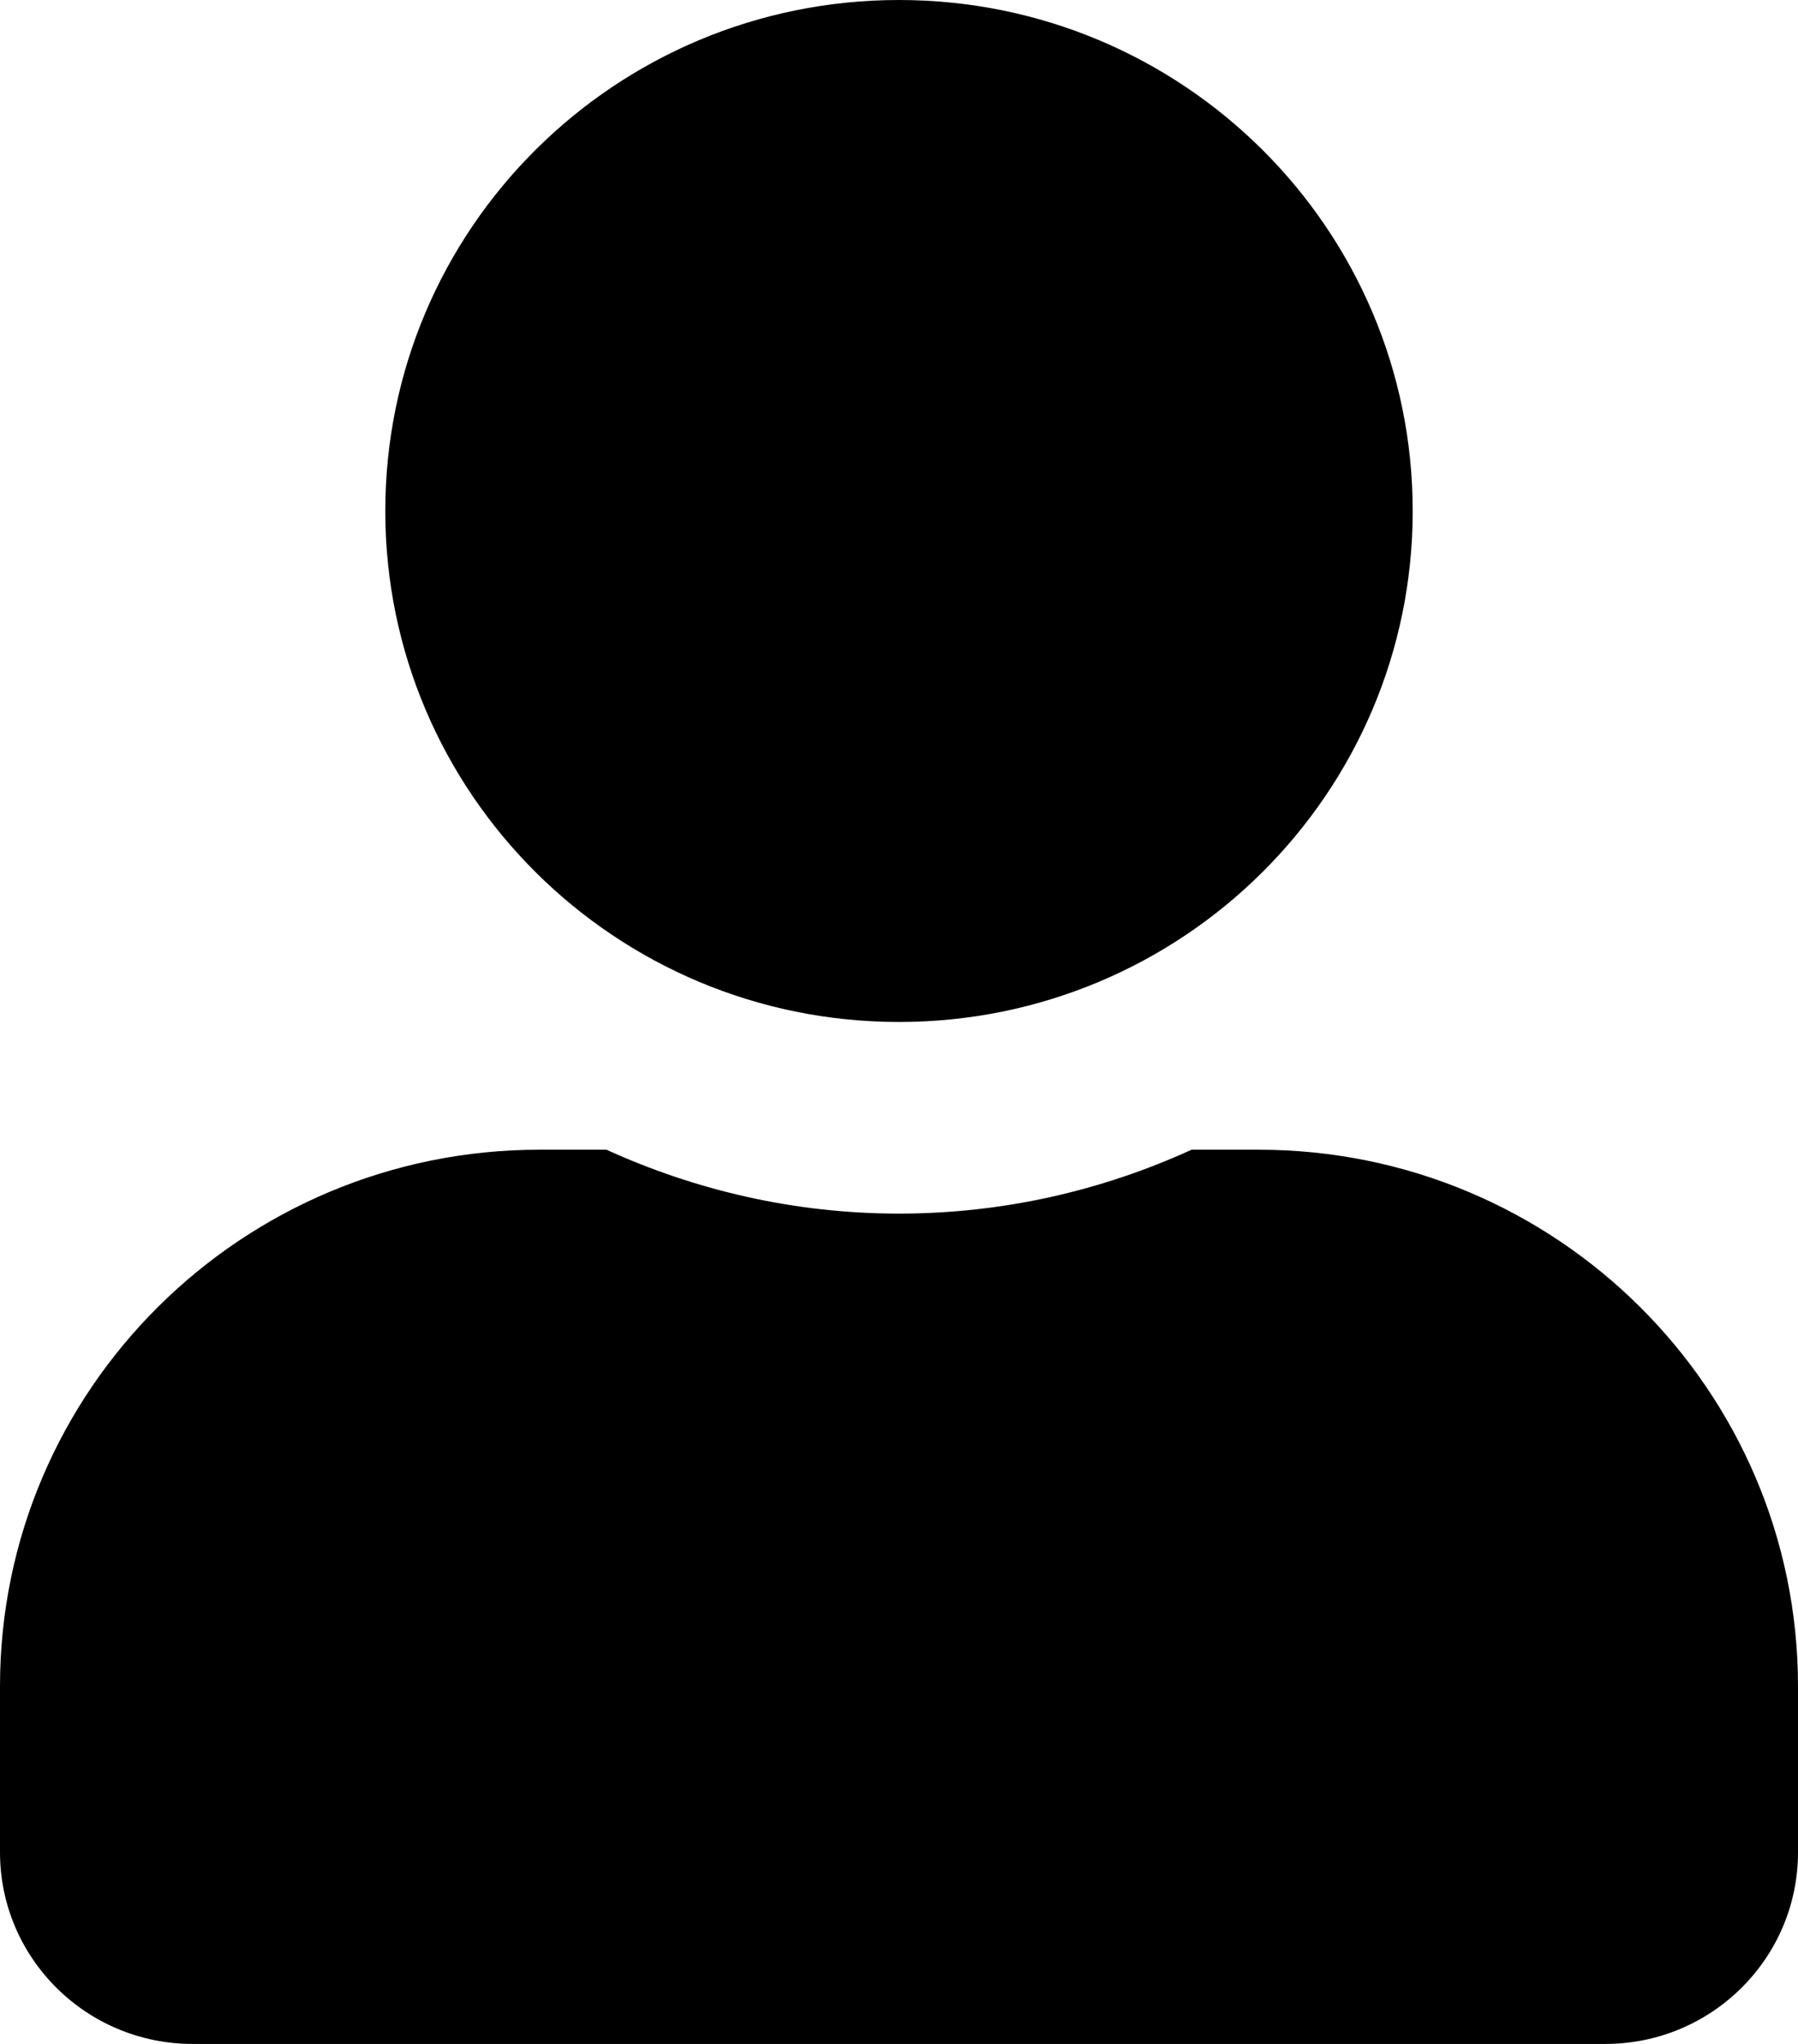 <svg width="44" height="50" viewBox="0 0 44 50" fill="none" xmlns="http://www.w3.org/2000/svg">
<path d="M22 25C28.944 25 34.571 19.404 34.571 12.5C34.571 5.596 28.944 0 22 0C15.056 0 9.429 5.596 9.429 12.5C9.429 19.404 15.056 25 22 25ZM30.8 28.125H29.16C26.98 29.121 24.554 29.688 22 29.688C19.446 29.688 17.03 29.121 14.84 28.125H13.2C5.912 28.125 0 34.004 0 41.25V45.312C0 47.9 2.112 50 4.714 50H39.286C41.888 50 44 47.9 44 45.312V41.25C44 34.004 38.087 28.125 30.8 28.125Z" fill="black"/>
</svg>
